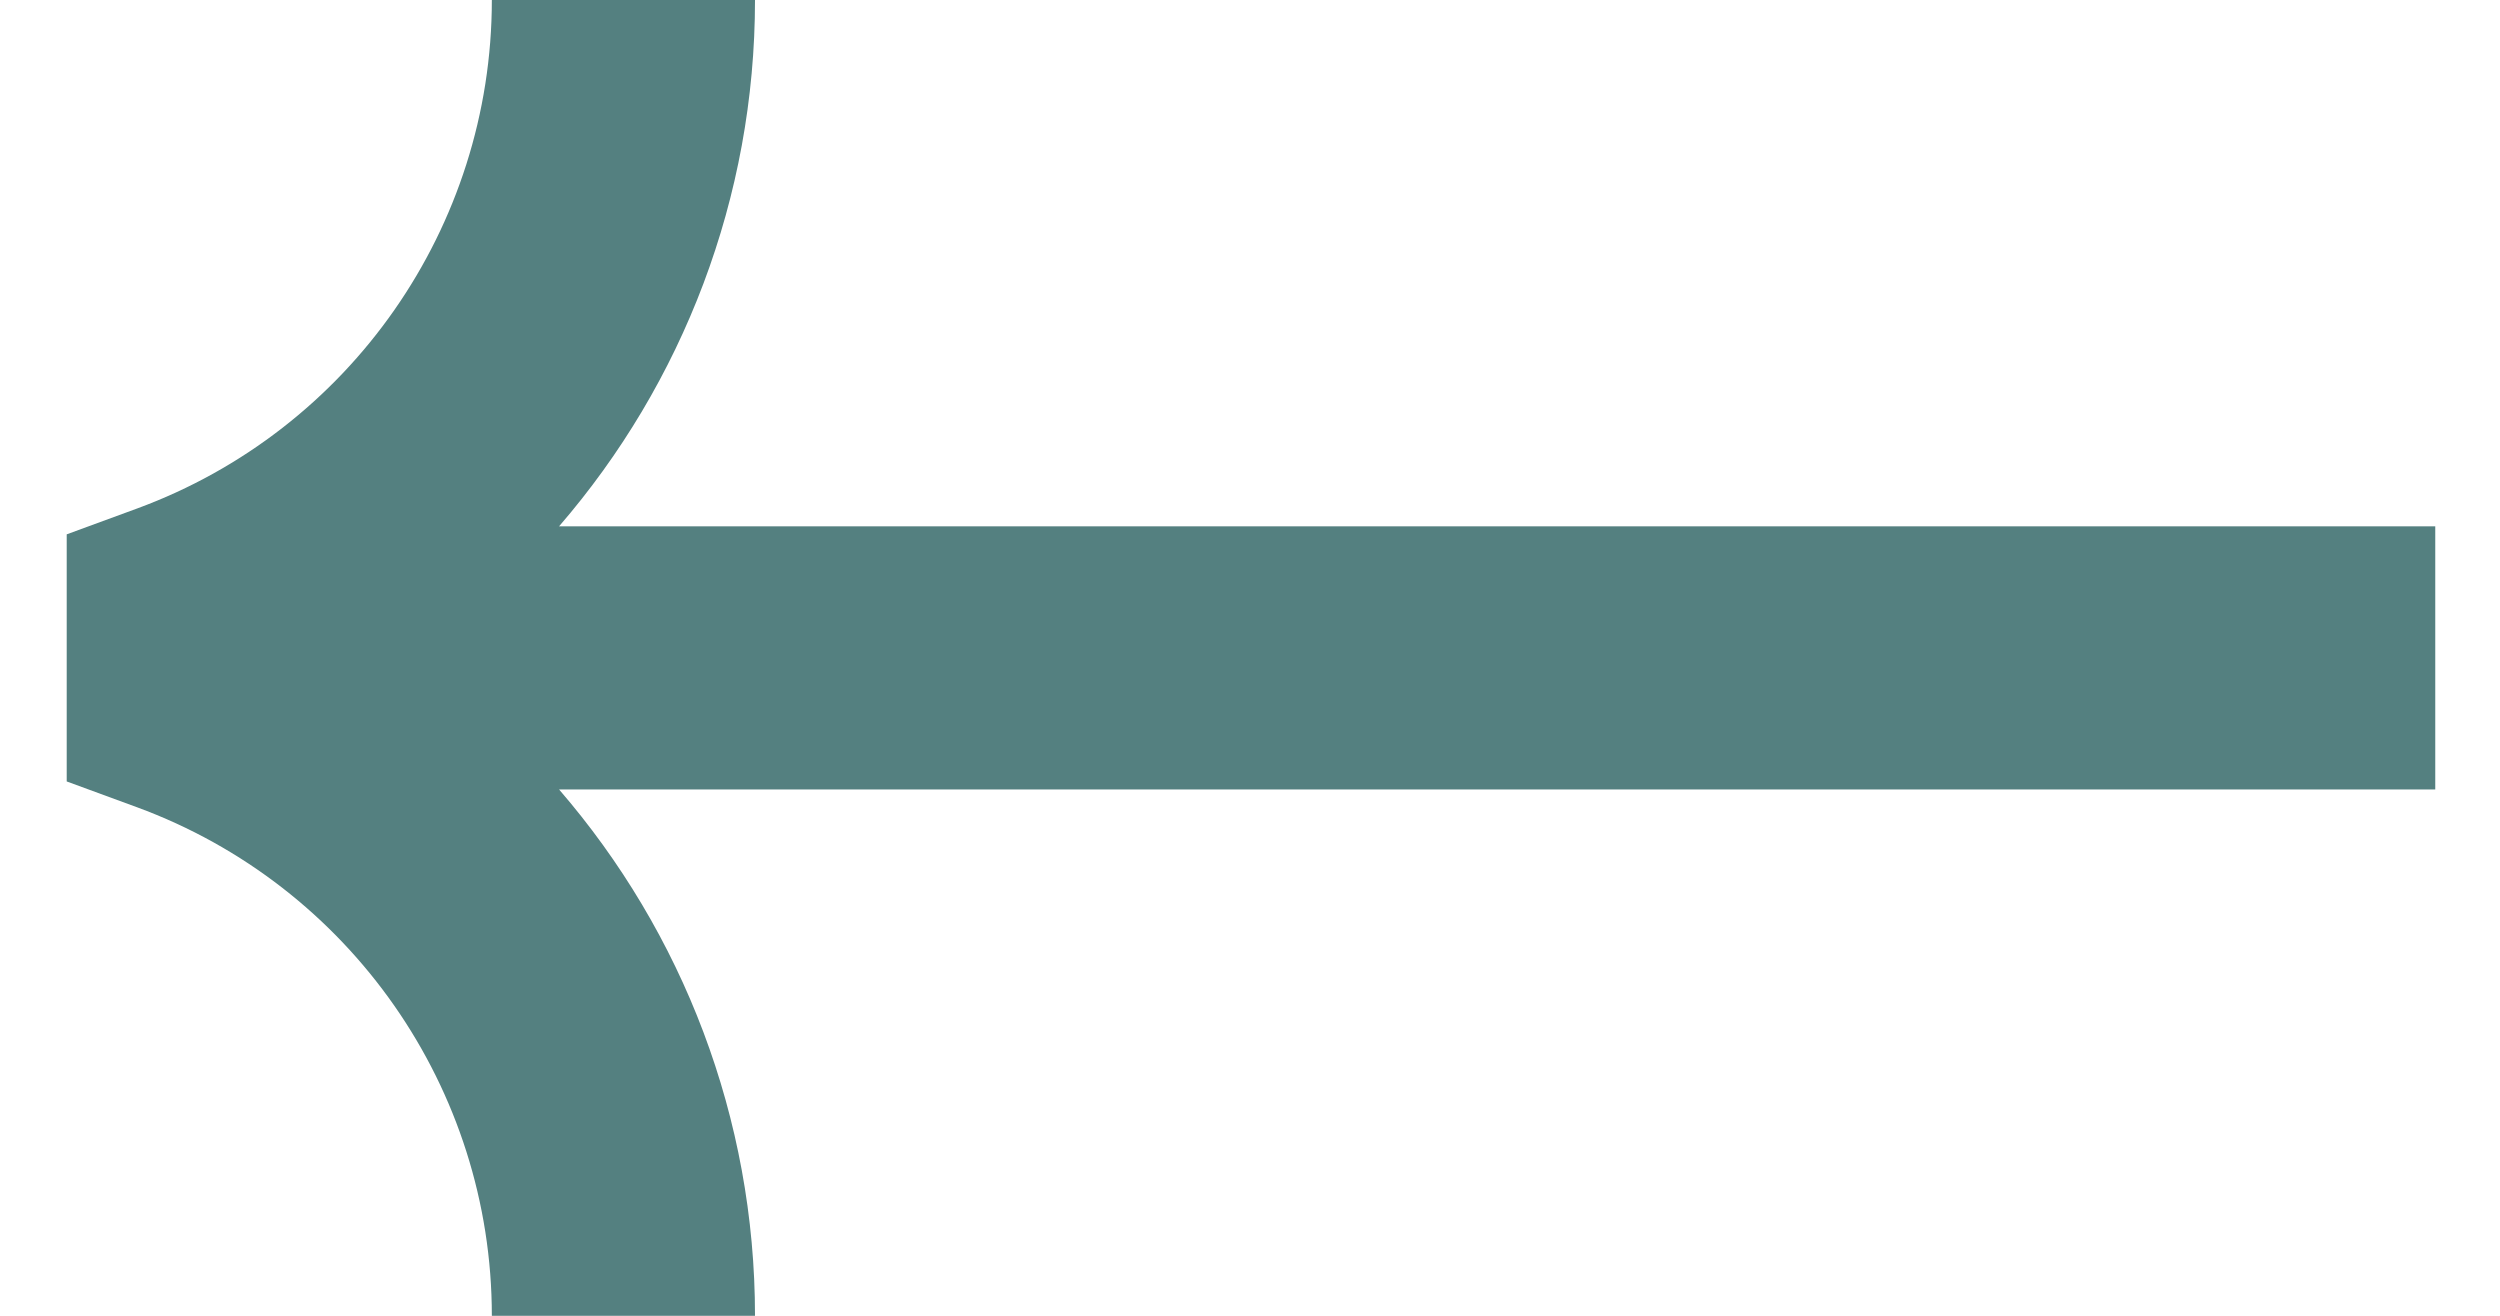 <svg width="19" height="10" viewBox="0 0 19 10" fill="none" xmlns="http://www.w3.org/2000/svg">
<path fill-rule="evenodd" clip-rule="evenodd" d="M3.738 0C3.738 1.726 2.661 3.269 1.041 3.865L0.507 4.061V5.939L1.041 6.135C2.661 6.731 3.738 8.274 3.738 10H5.738C5.738 8.497 5.189 7.088 4.249 6H18.508V4H4.249C5.189 2.912 5.738 1.503 5.738 0H3.738Z" fill="#548080"/>
</svg>
